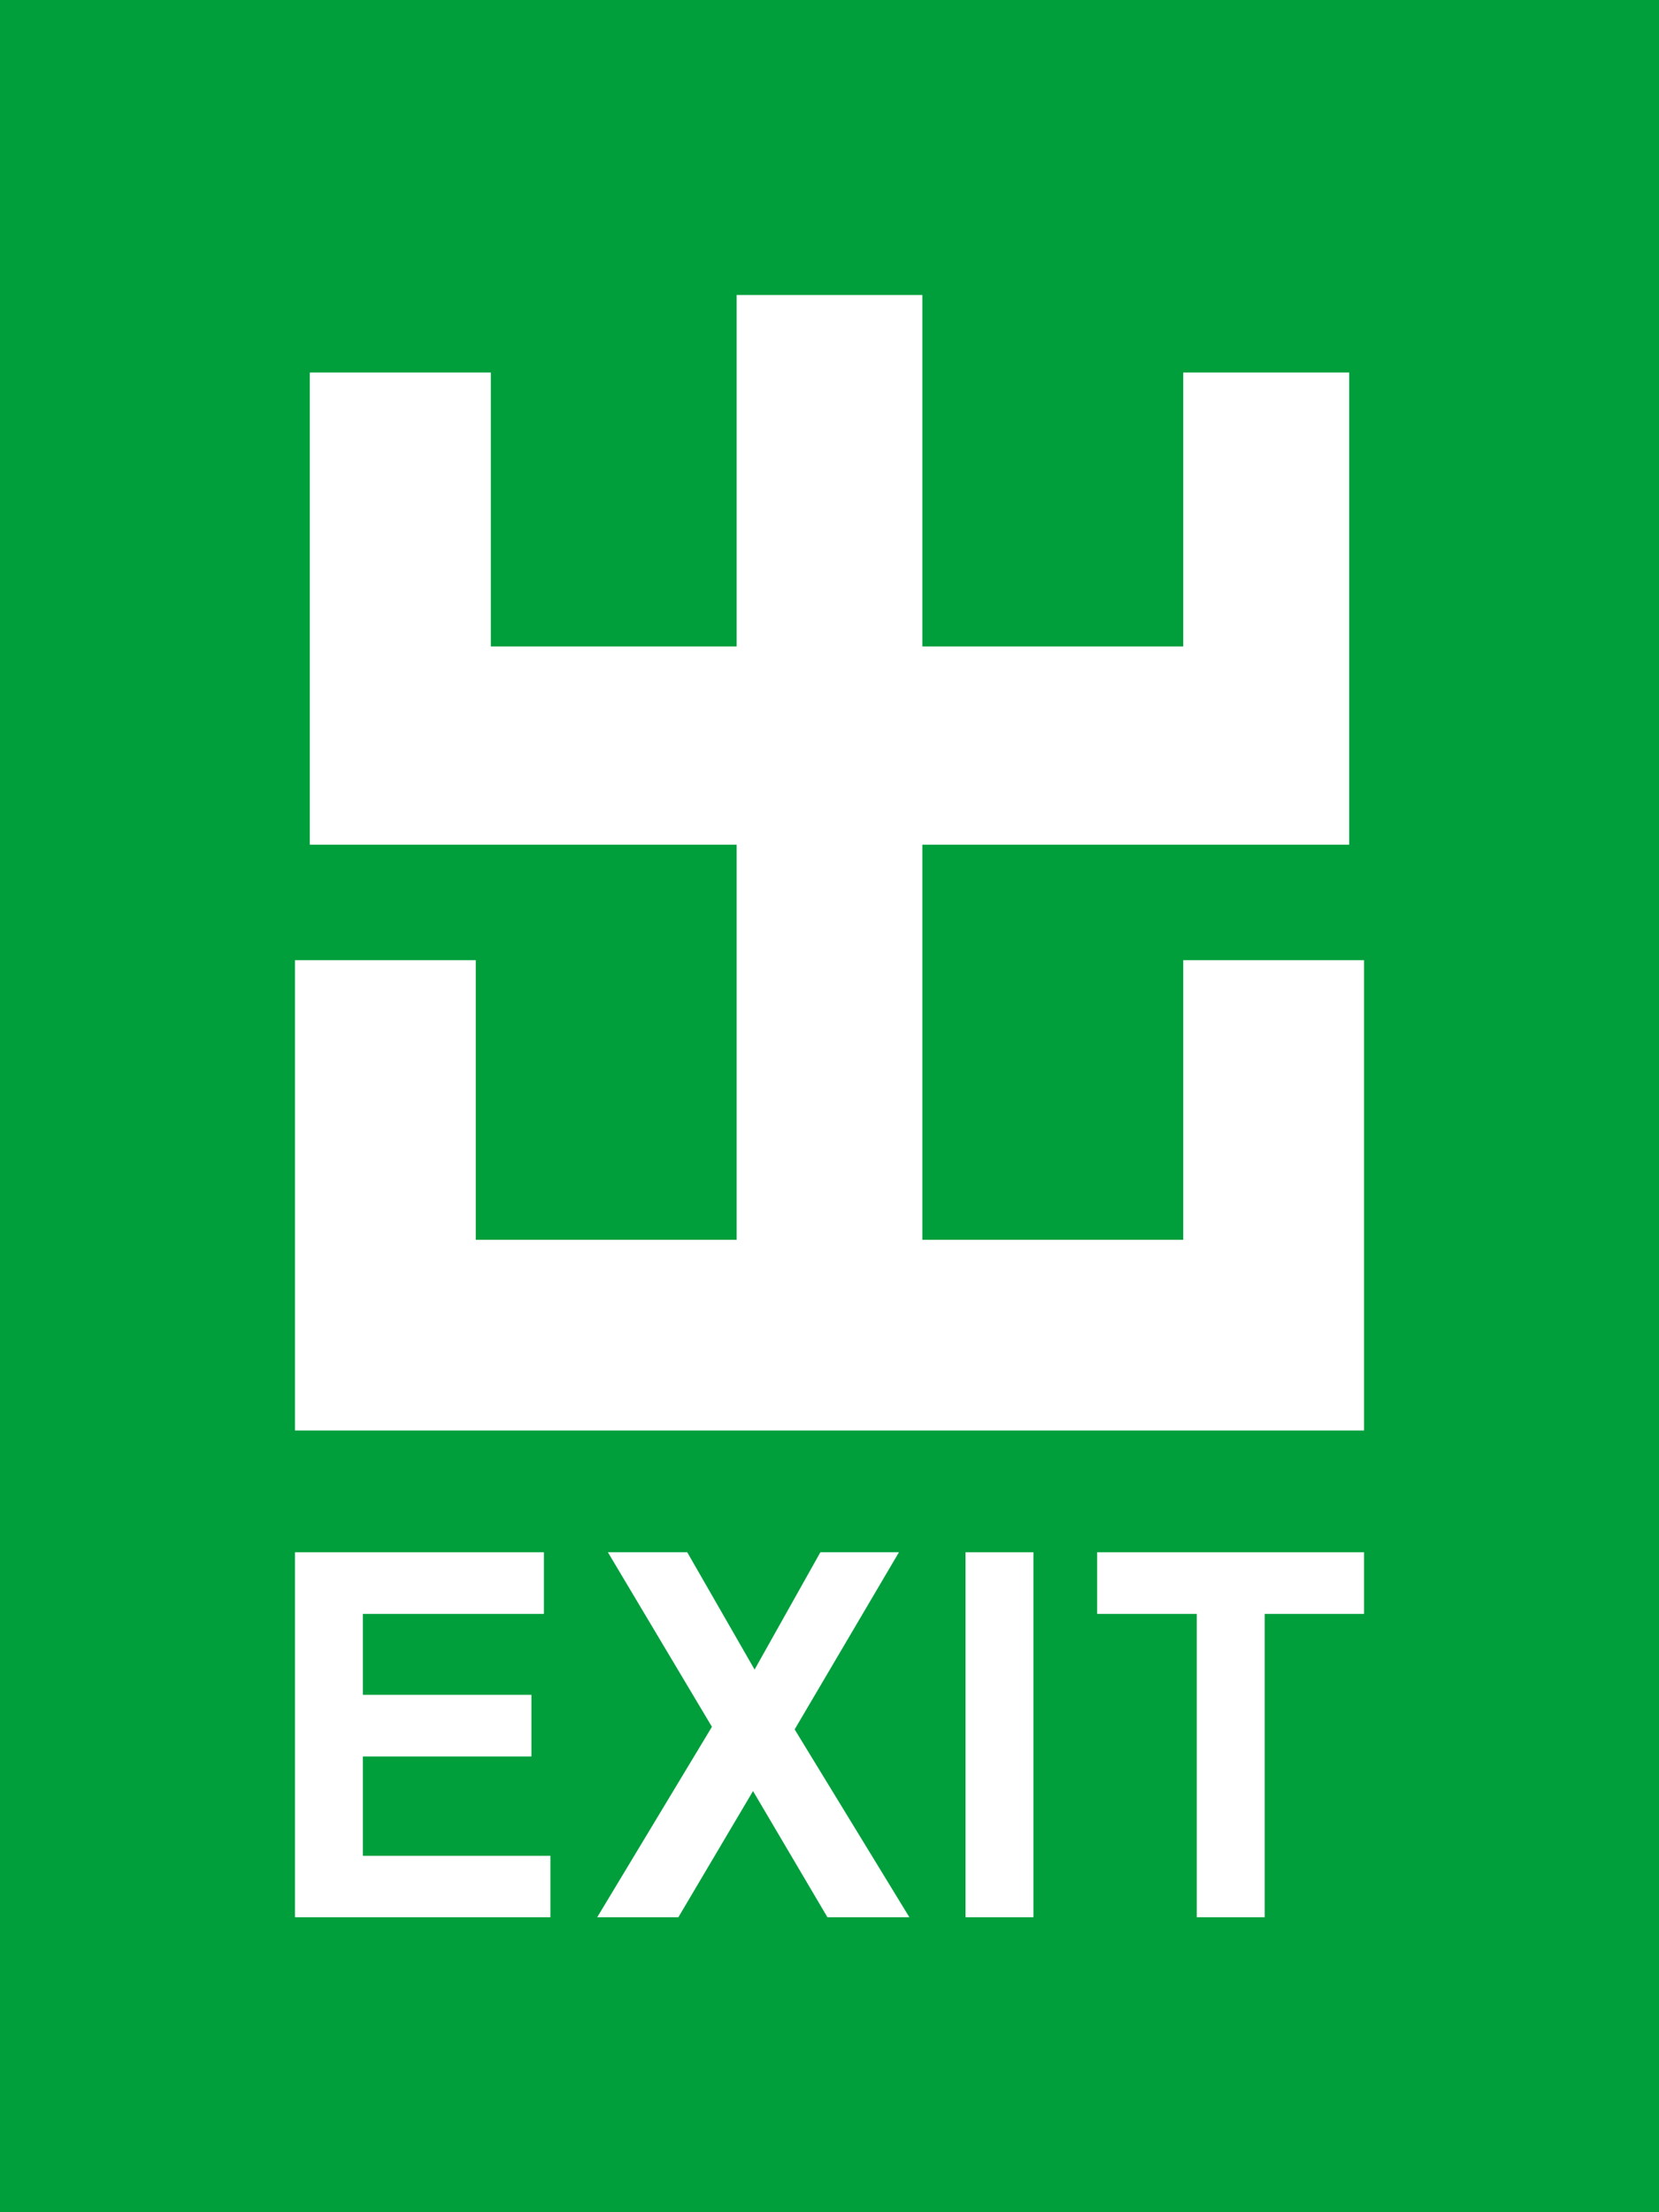 <?xml version="1.0" encoding="UTF-8"?>
<svg id="_图层_2" data-name="图层 2" xmlns="http://www.w3.org/2000/svg" viewBox="0 0 63.78 85.04">
  <defs>
    <style>
      .cls-1 {
        fill: #009f3c;
      }

      .cls-1, .cls-2 {
        stroke-width: 0px;
      }

      .cls-2 {
        fill: #fff;
      }
    </style>
  </defs>
  <g id="_图层_1-2" data-name="图层 1">
    <g>
      <rect class="cls-1" x="0" width="63.78" height="85.04"/>
      <polygon class="cls-2" points="35.46 47.66 45.49 47.66 45.49 36.91 52.44 36.91 52.44 54.99 11.34 54.99 11.34 36.91 18.29 36.91 18.29 47.66 28.32 47.66 28.32 32.47 11.91 32.47 11.91 14.32 18.87 14.32 18.87 24.85 28.32 24.85 28.32 11.34 35.46 11.34 35.46 24.85 45.49 24.85 45.49 14.32 51.87 14.32 51.87 32.47 35.46 32.47 35.46 47.66"/>
      <g>
        <polygon class="cls-2" points="11.34 73.7 11.34 59.67 20.91 59.67 20.91 62.04 13.95 62.04 13.95 65.15 20.43 65.15 20.43 67.52 13.95 67.52 13.95 71.34 21.16 71.34 21.16 73.7 11.34 73.7"/>
        <polygon class="cls-2" points="22.96 73.7 27.37 66.38 23.37 59.67 26.42 59.67 29.01 64.18 31.54 59.67 34.56 59.67 30.55 66.48 34.96 73.7 31.81 73.7 28.95 68.85 26.08 73.7 22.96 73.7"/>
        <rect class="cls-2" x="37.12" y="59.67" width="2.61" height="14.03"/>
        <polygon class="cls-2" points="46.01 73.7 46.01 62.04 42.18 62.04 42.18 59.67 52.44 59.67 52.44 62.04 48.62 62.04 48.62 73.7 46.01 73.7"/>
      </g>
    </g>
  </g>
</svg>